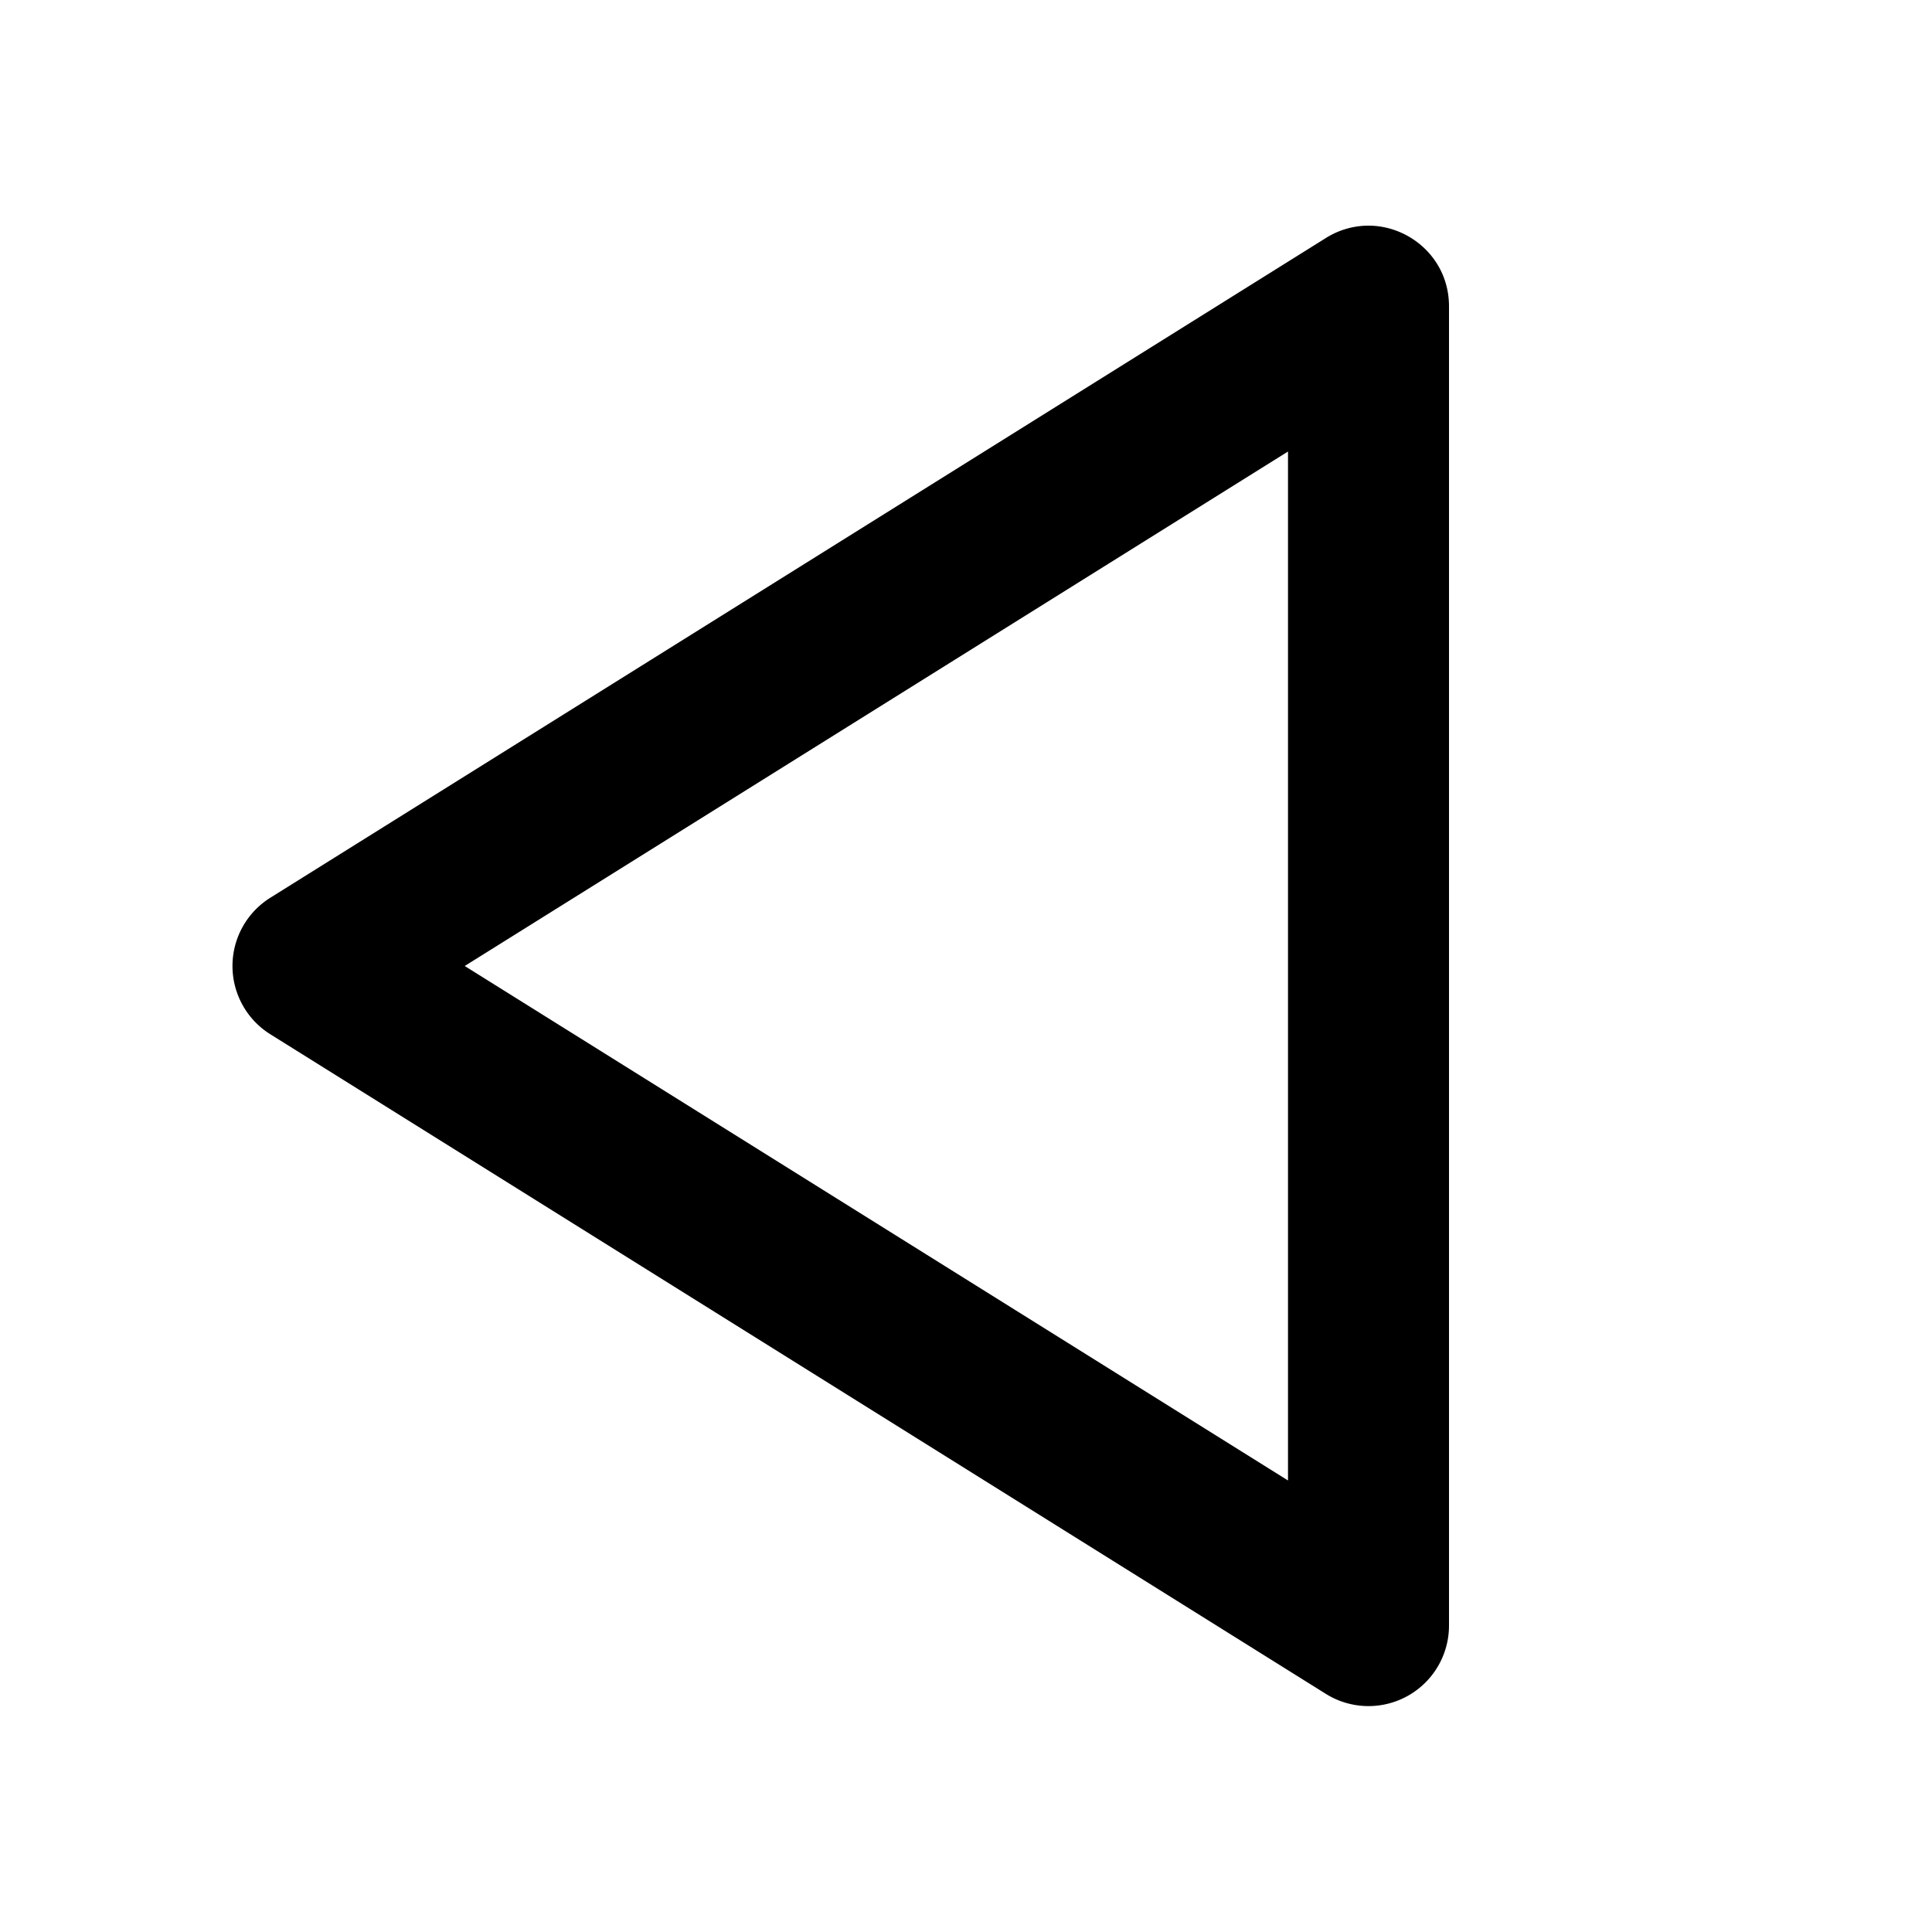 <svg xmlns="http://www.w3.org/2000/svg" viewBox="0 0 24 24"><path d="M16.99 2.803a1 1 0 0 0-.52.154L3.358 11.152a1 1 0 0 0 0 1.696l13.114 8.195A1 1 0 0 0 18 20.195V3.805c0-.59-.486-1.006-1.01-1.002zM16 5.609v12.782L5.773 12z"/></svg>